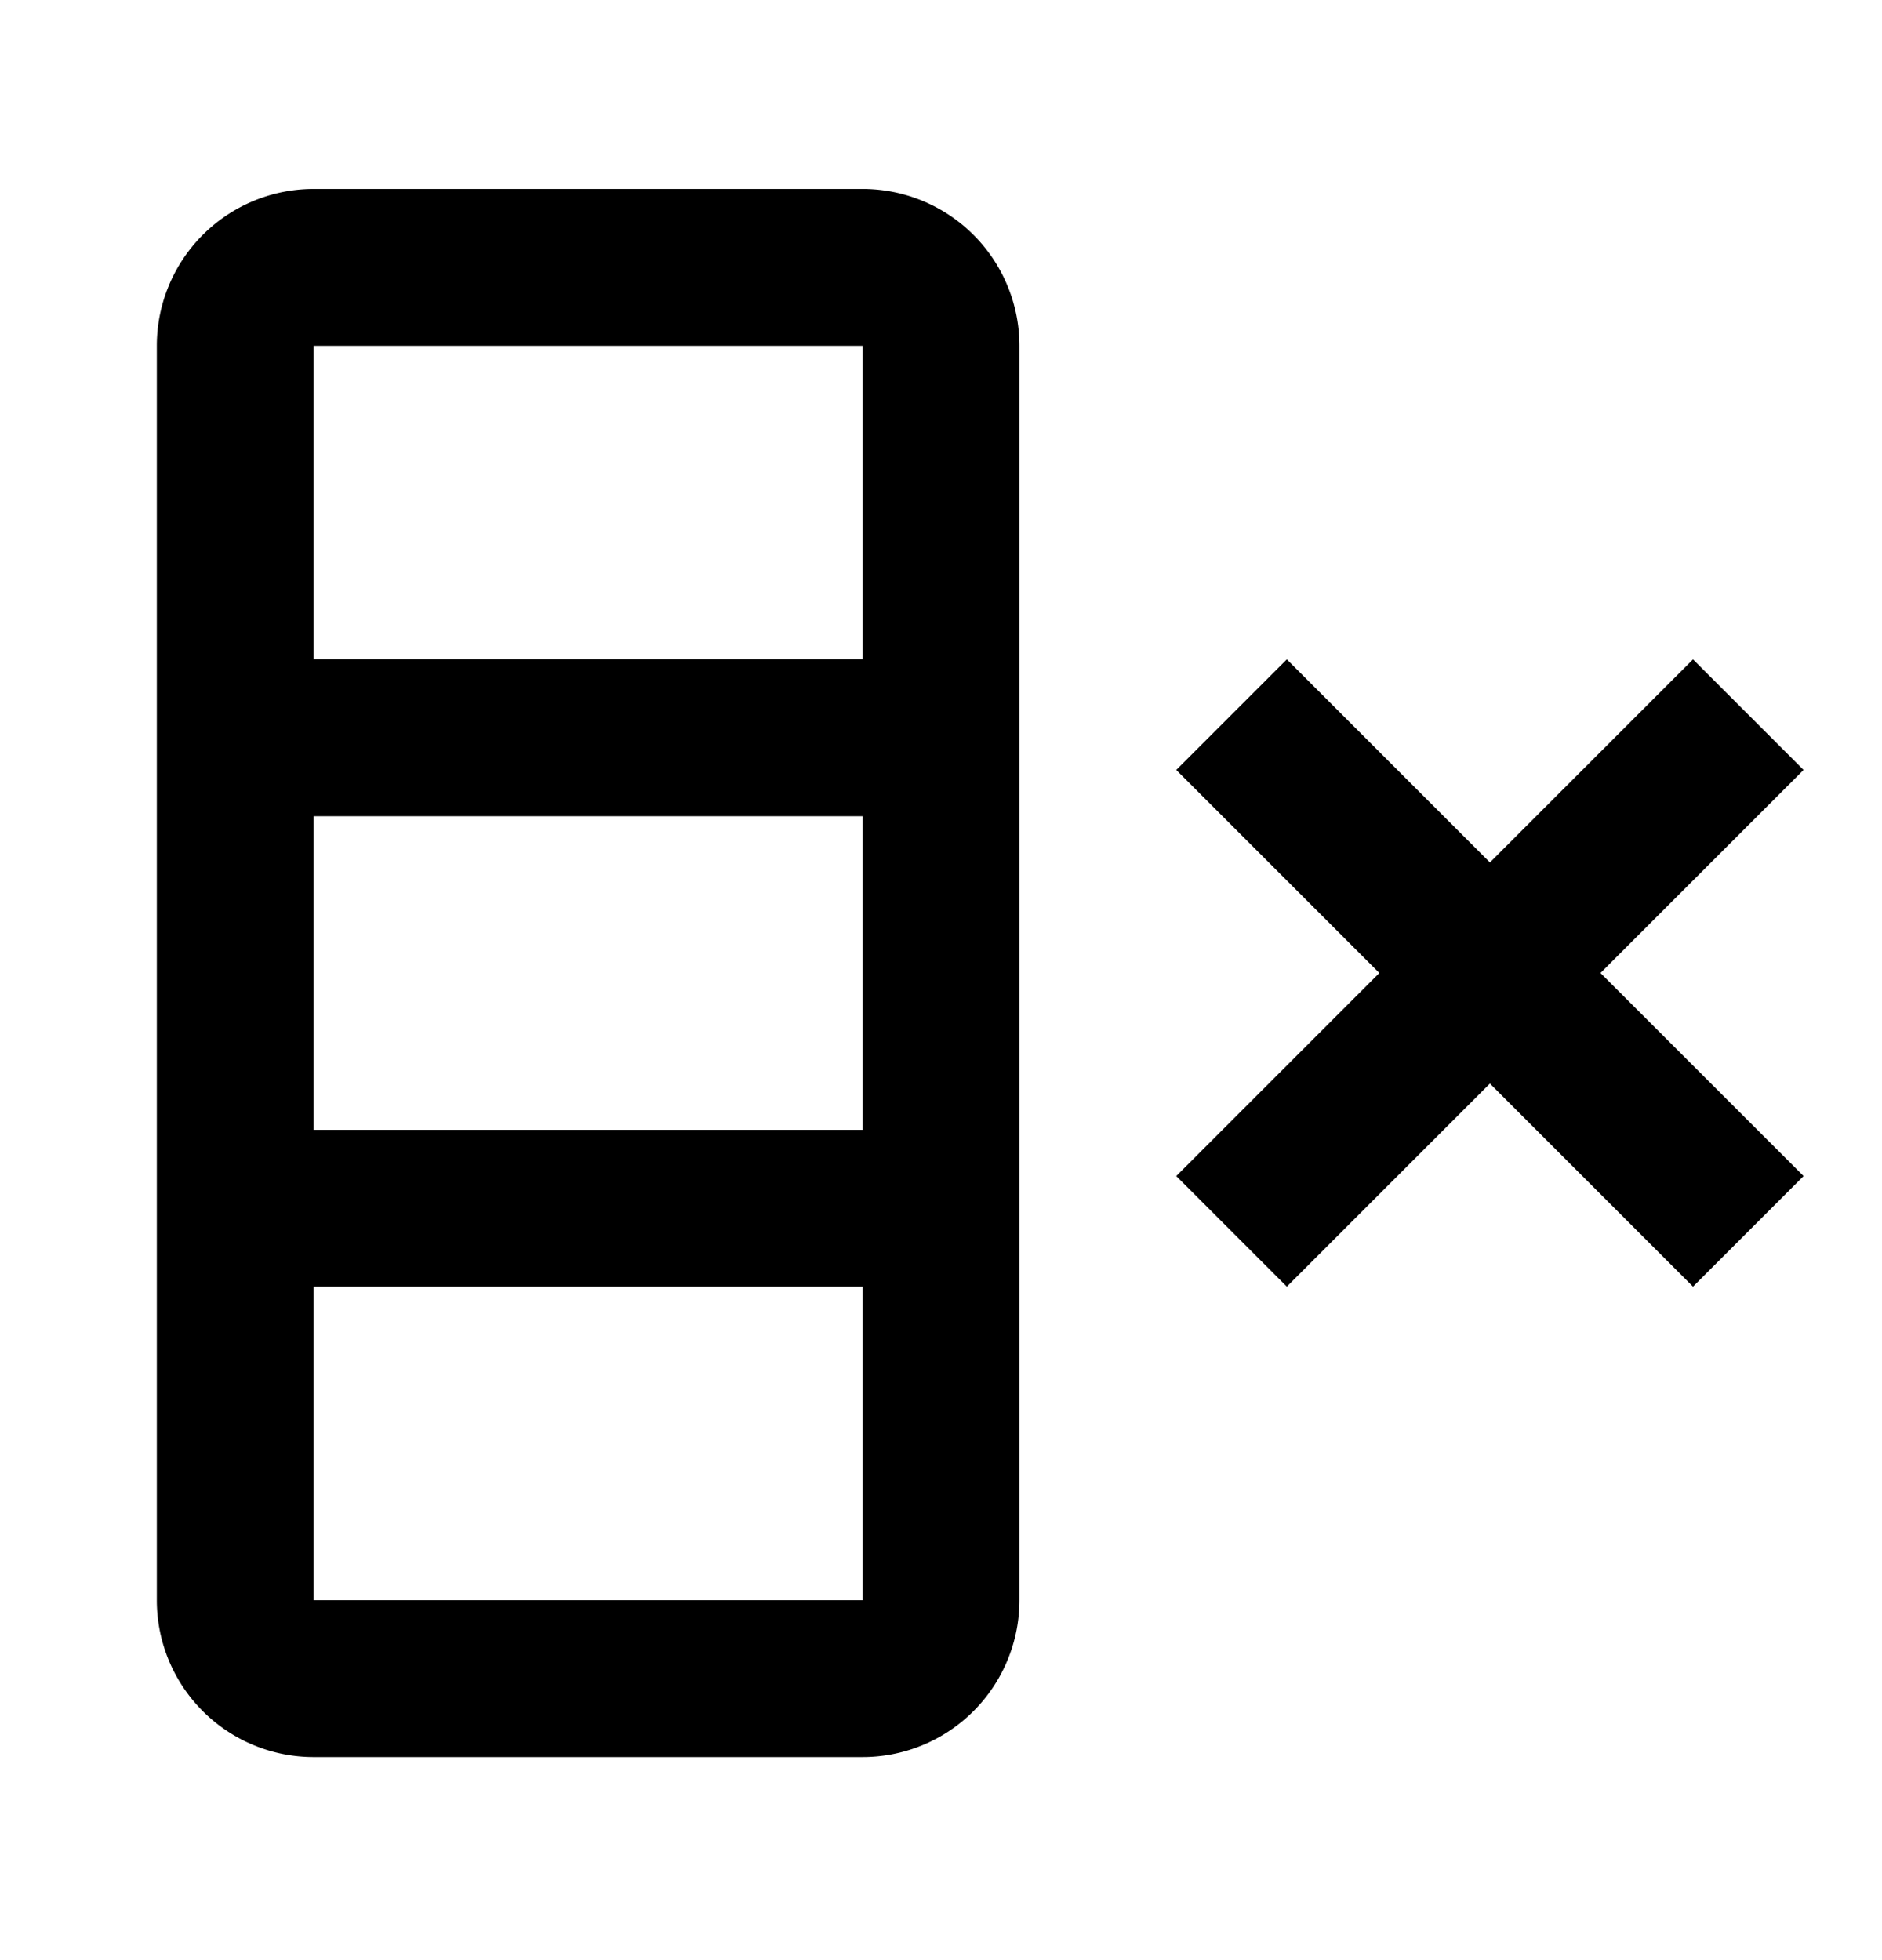 <svg xmlns="http://www.w3.org/2000/svg" width="24" height="25" viewBox="0 0 24 25"><path fill-rule="evenodd" d="M4 2.41h7a2 2 0 012 2v16a2 2 0 01-2 2H4a2 2 0 01-2-2v-16a2 2 0 012-2zm0 8v4h7v-4H4zm0 6v4h7v-4H4zm0-12v4h7v-4H4zm13.59 8L15 9.82l1.41-1.41L19 11l2.59-2.59L23 9.82l-2.59 2.59L23 15l-1.41 1.41L19 13.82l-2.59 2.59L15 15l2.59-2.59z" clip-rule="evenodd"/></svg>